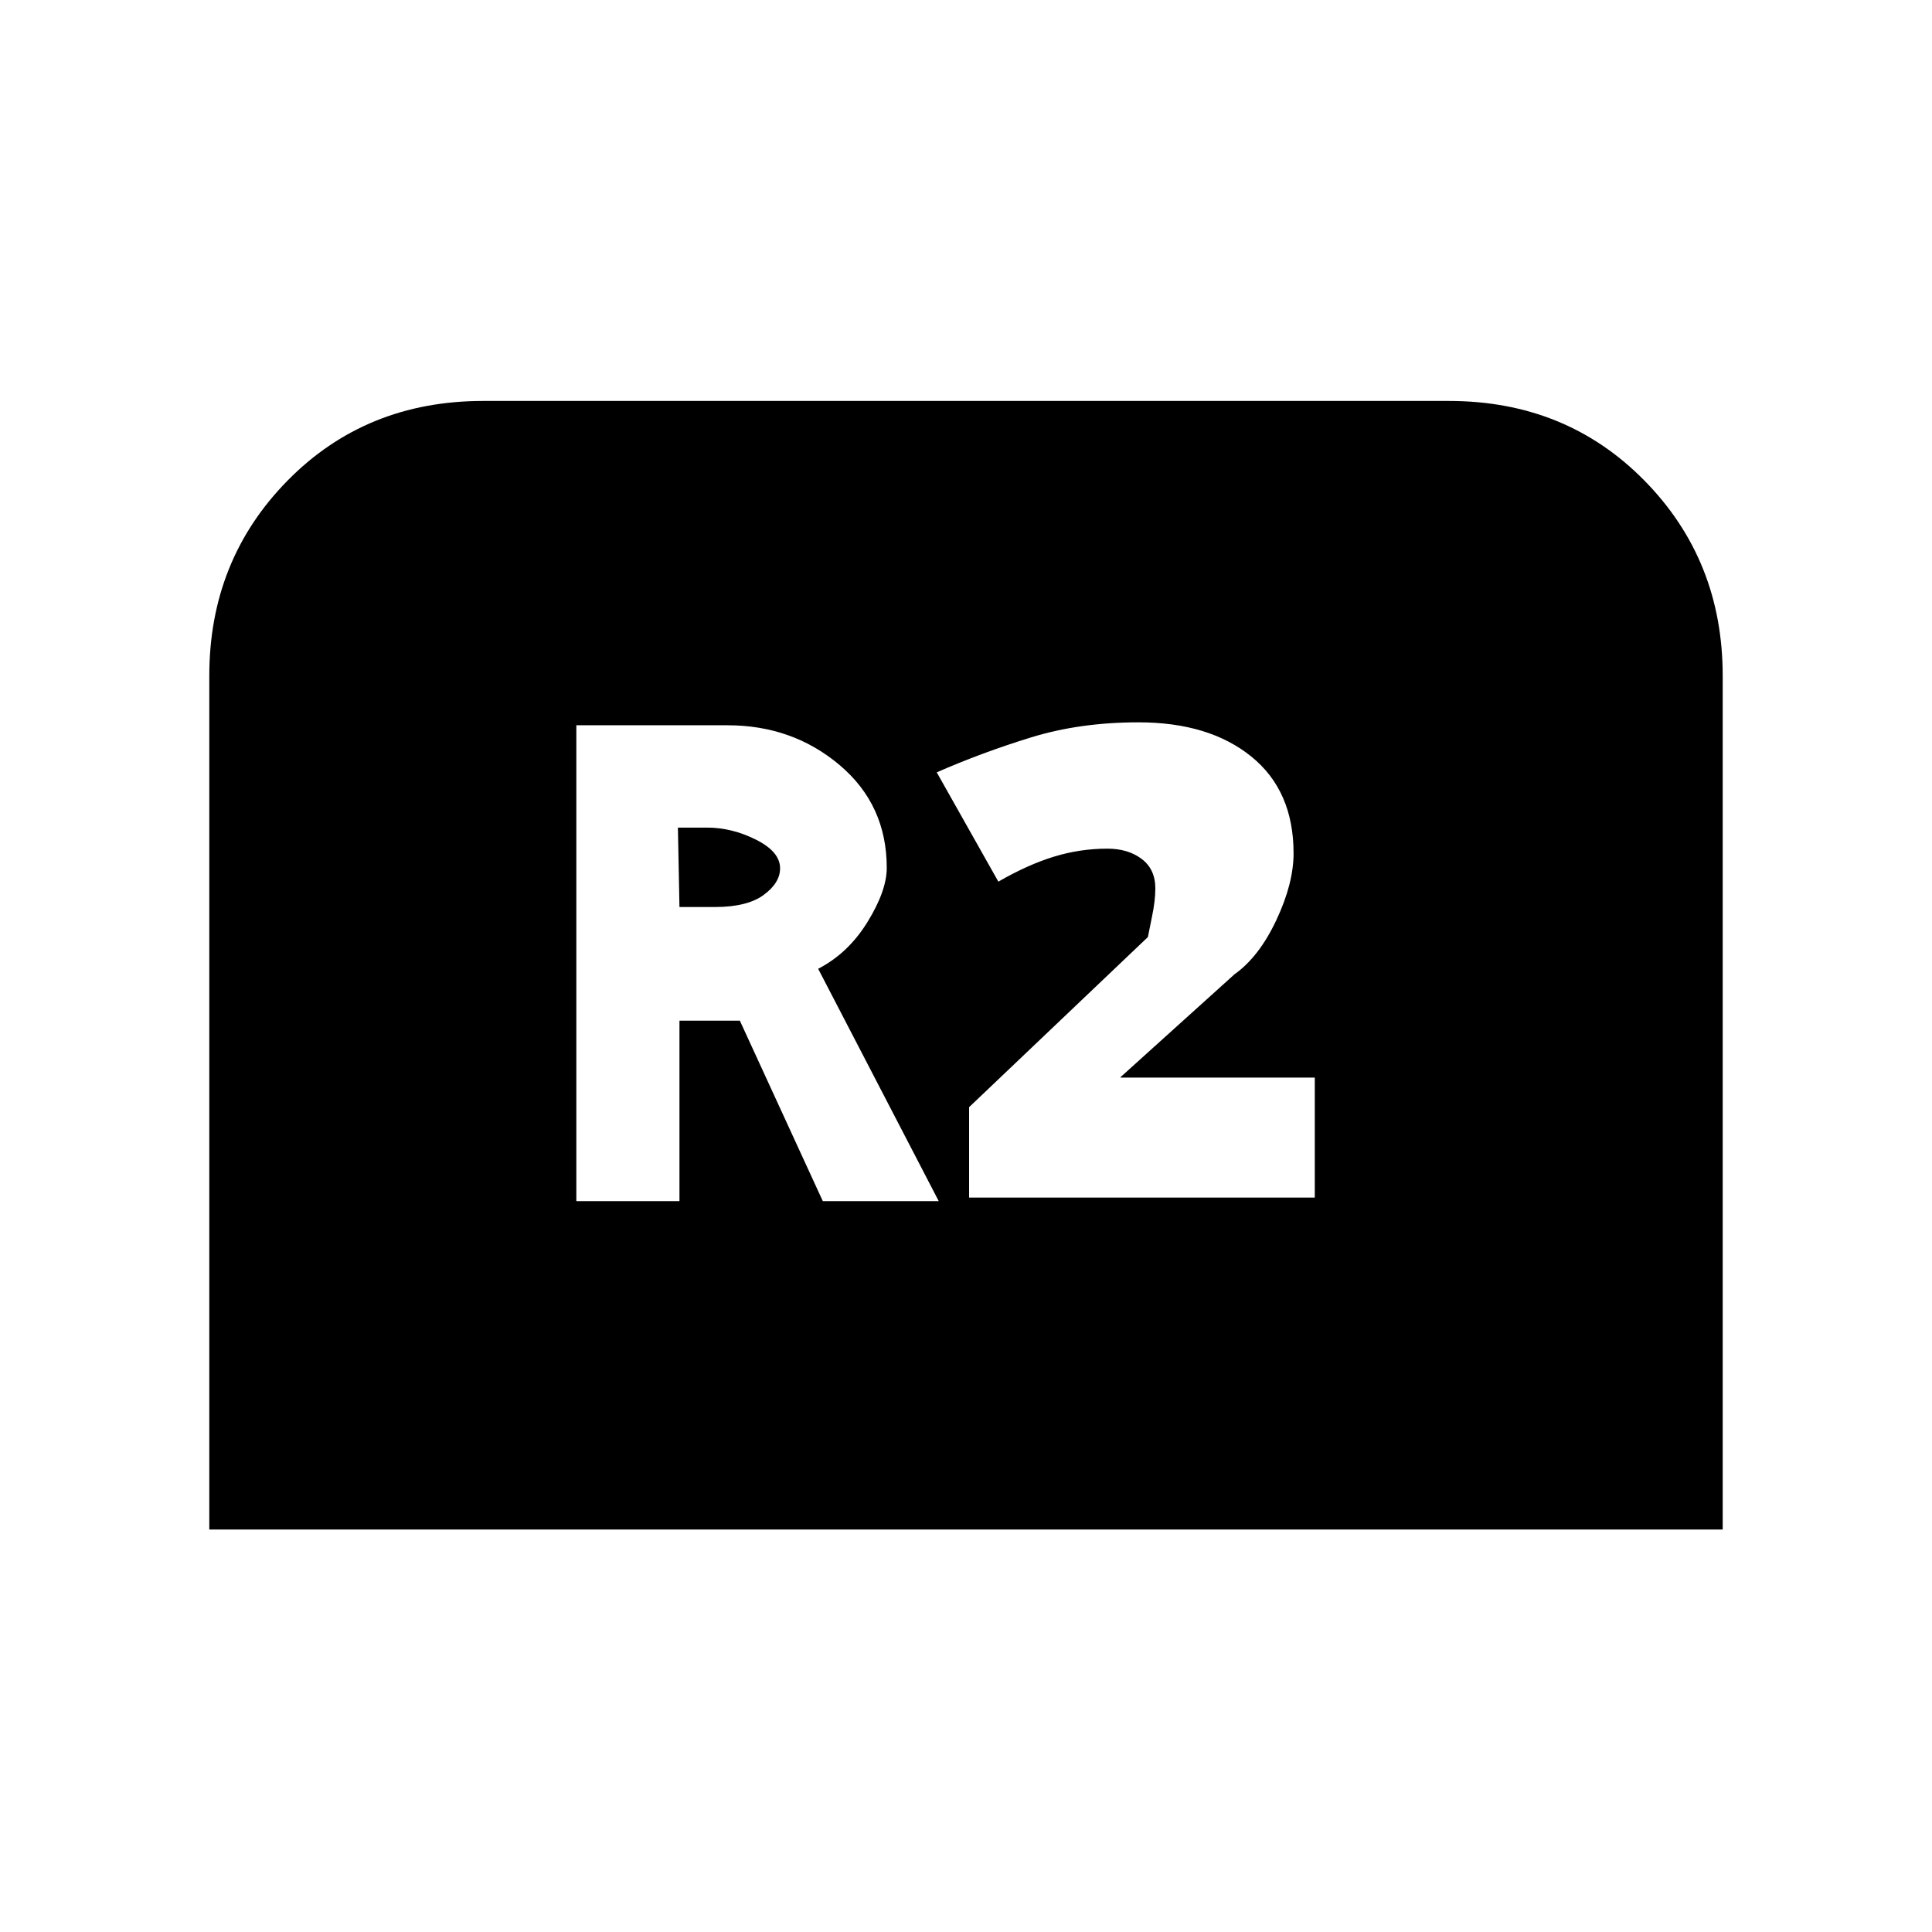 <svg xmlns="http://www.w3.org/2000/svg" height="20" viewBox="0 -960 960 960" width="20"><path d="M104-200v-424.23q0-57.46 38.92-97 38.93-39.54 97.16-39.54h479.84q58.23 0 97.16 39.54 38.92 39.54 38.92 97V-200H104Zm182.38-163.15h51.24v-89.7h30l41.23 89.7h57.61l-59.92-115.47q14.92-7.69 24.5-23.23 9.58-15.53 9.58-26.92 0-31.31-23.43-51.08-23.42-19.77-55.73-19.77h-75.08v236.47Zm51.24-146.16-.77-39.46h14.53q12.31 0 24.27 6 11.97 6 11.97 14.23 0 7.23-8.16 13.23-8.15 6-24.23 6h-17.61Zm143.92 144.39h171.77v-59.62h-96.54v-.23l56.61-51.08q12.24-8.69 20.81-26.92 8.58-18.23 8.58-33.23 0-31.08-21-48.08t-56.08-17q-29.15 0-53.54 7.54-24.38 7.54-46.69 17.31l30.62 54.31q14.84-8.54 27.77-12.46 12.92-3.93 26.38-3.93 10.31 0 17.08 5.12 6.77 5.11 6.77 14.65 0 6.08-1.66 14.04-1.65 7.96-2.04 10.12l-88.84 84.53v44.93Z"/></svg>